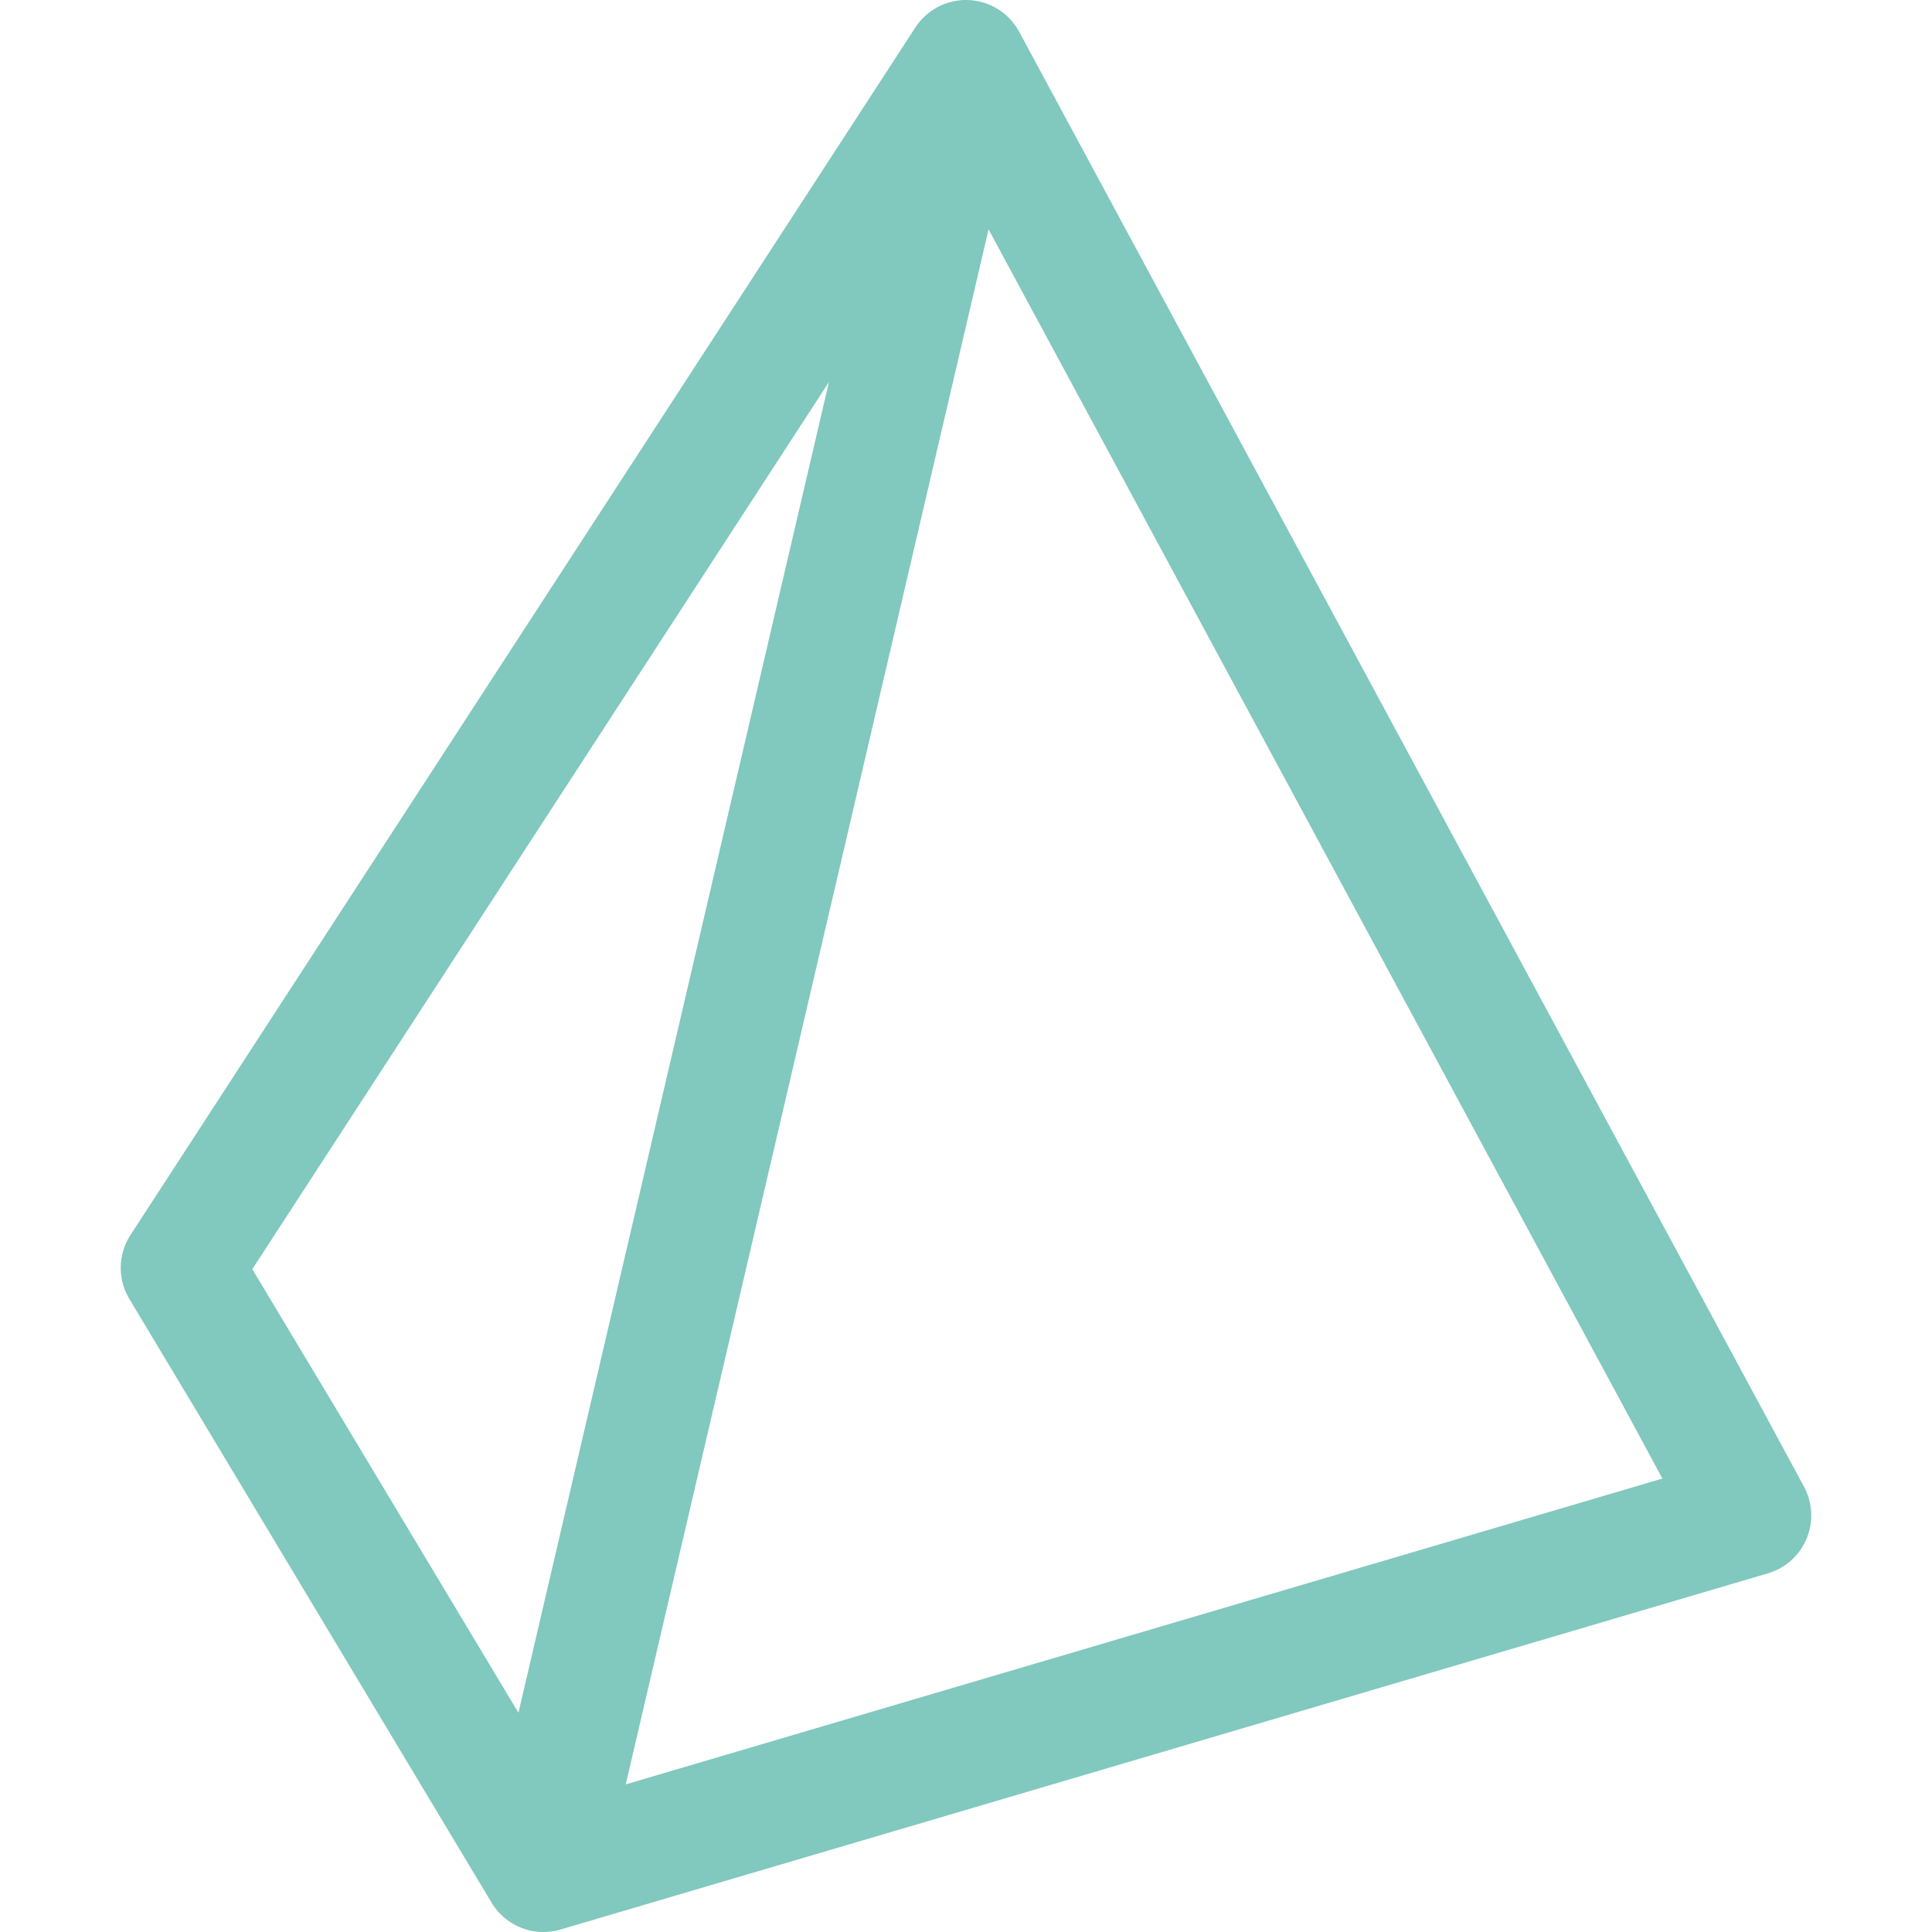 <svg xmlns="http://www.w3.org/2000/svg" width="16" height="16" viewBox="0 0 16 16">
	<path fill="none" stroke="#81c8be" stroke-linecap="round" stroke-linejoin="round" d="m8 .5 6.5 12.05-10 2.95-3-5zm-3.5 15L8 .5" />
</svg>
